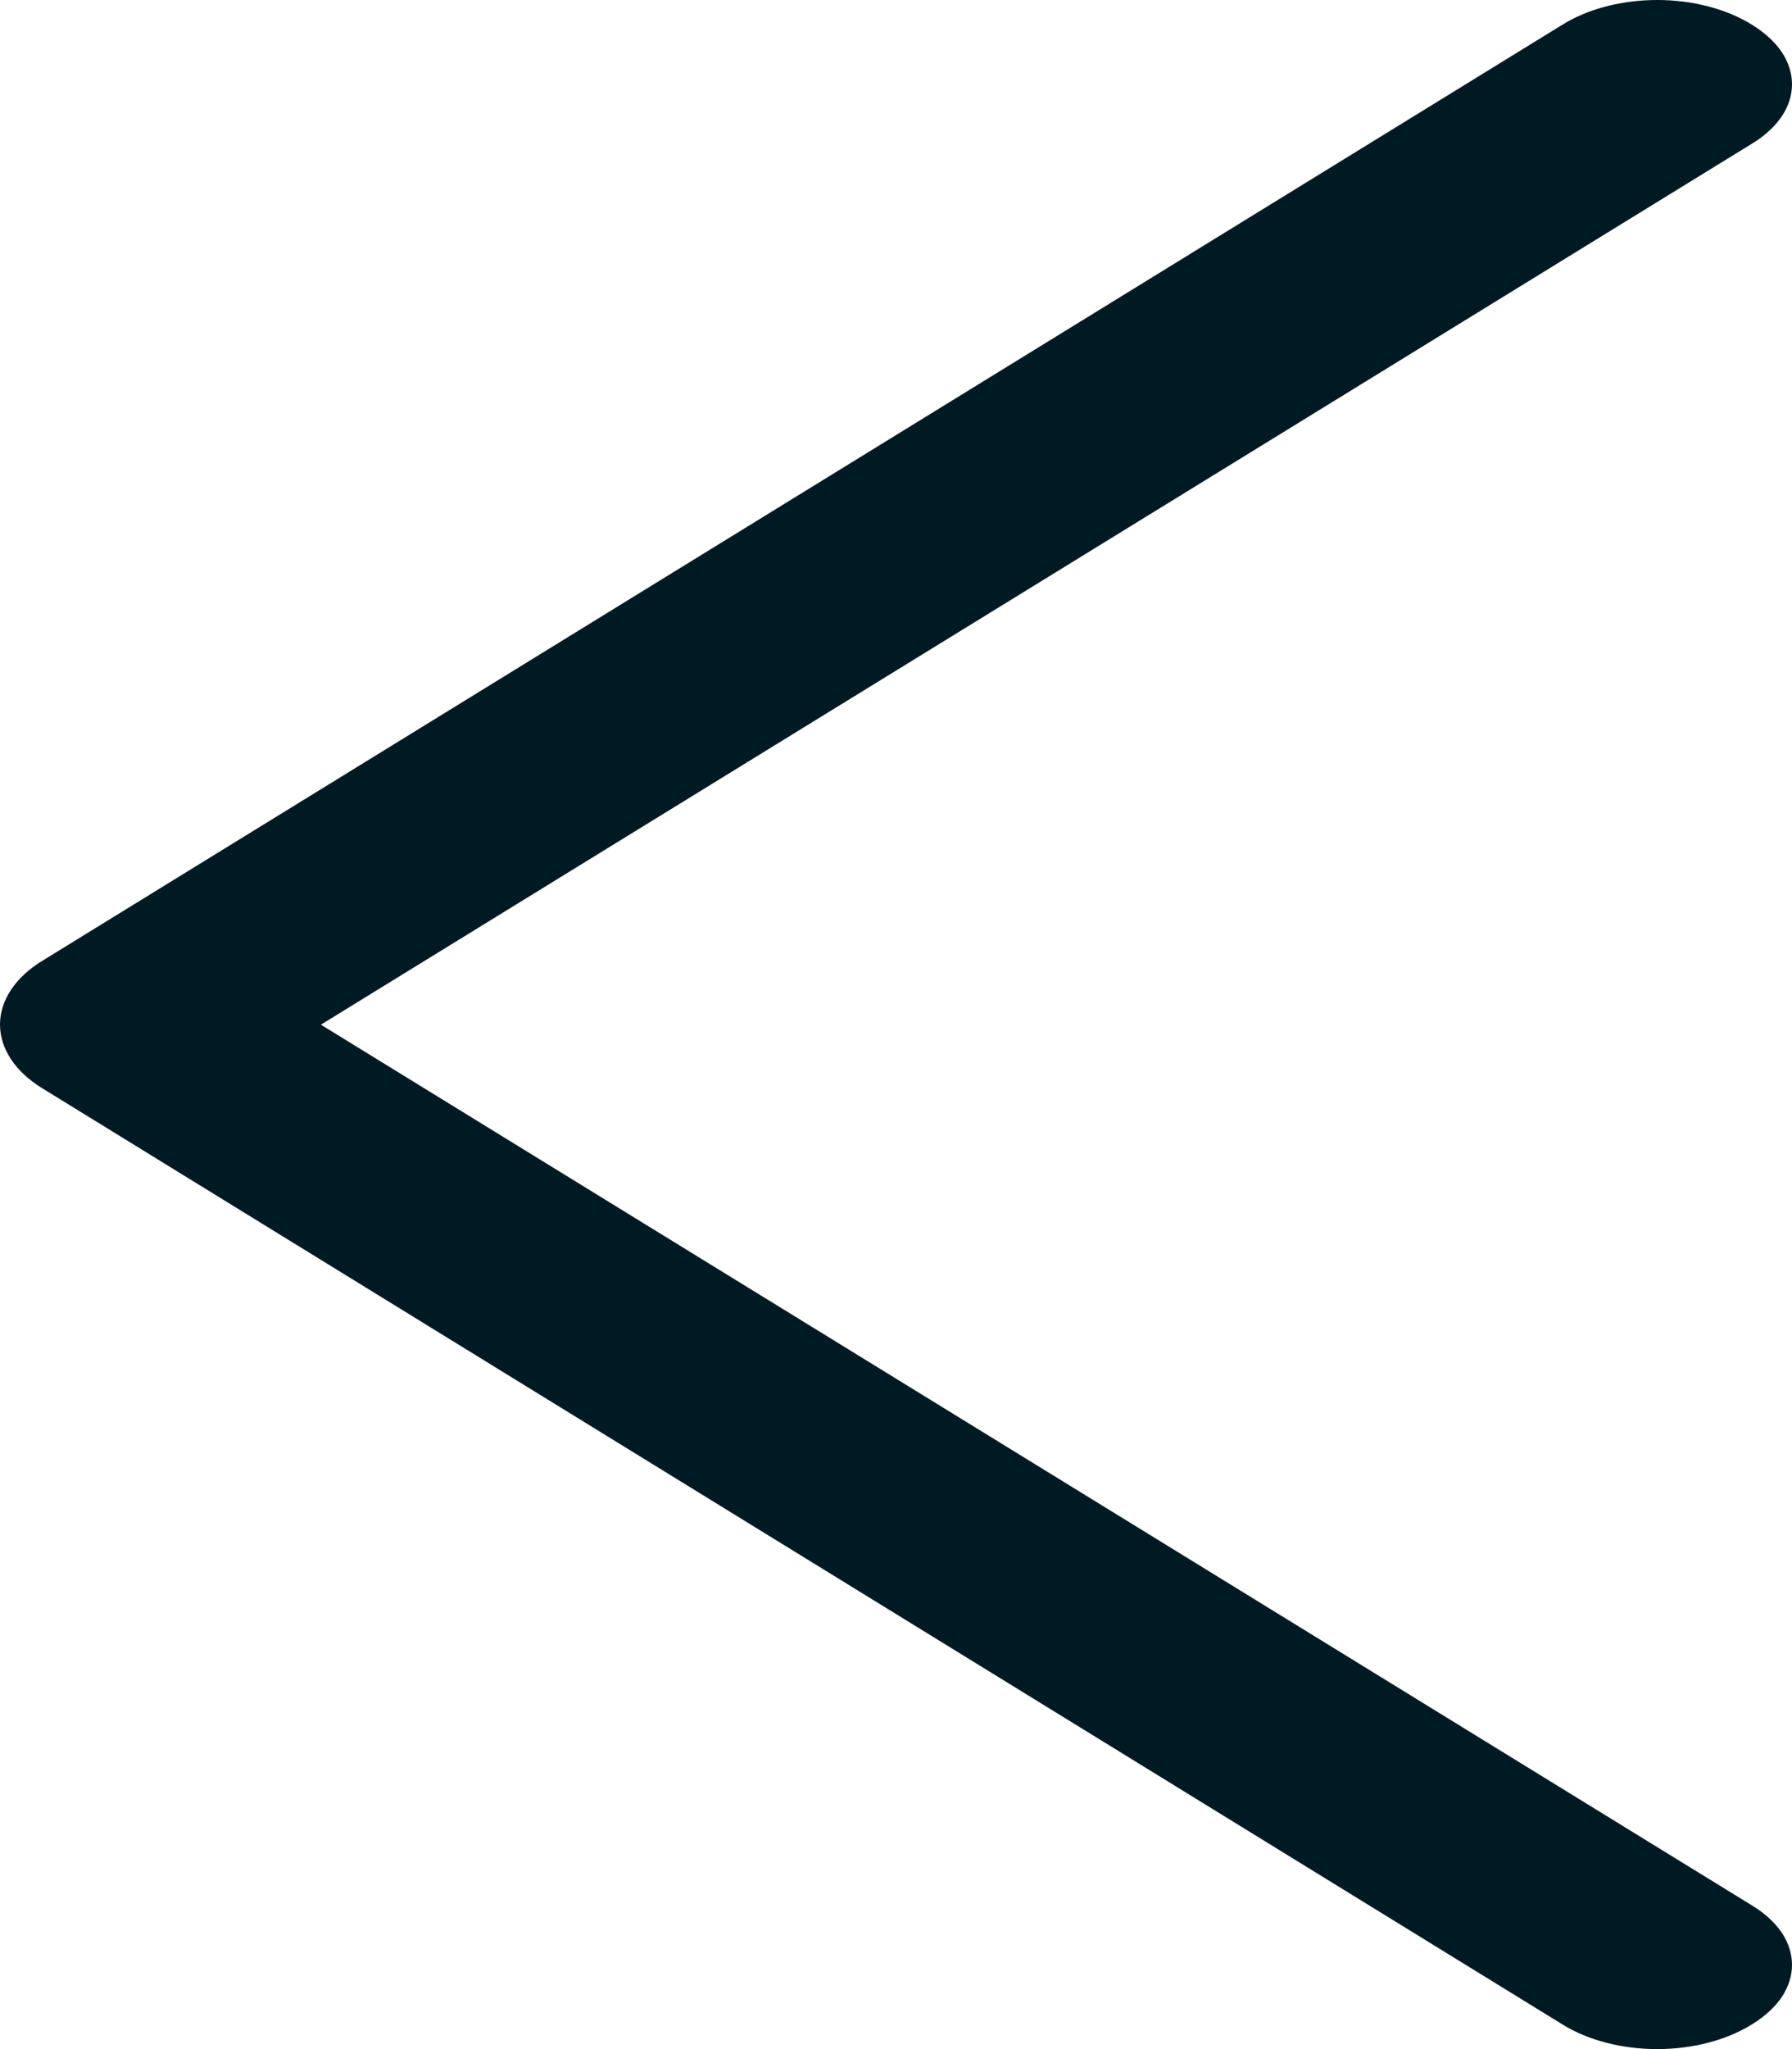 <svg width="14" height="16" viewBox="0 0 14 16" fill="none" xmlns="http://www.w3.org/2000/svg">
<path d="M0.331 7.502L12.211 0.19C12.409 0.068 12.673 -5.53939e-07 12.947 -5.65911e-07C13.22 -5.77882e-07 13.484 0.068 13.682 0.19L13.695 0.198C13.791 0.258 13.868 0.329 13.921 0.408C13.973 0.487 14 0.572 14 0.658C14 0.744 13.973 0.829 13.921 0.907C13.868 0.986 13.791 1.058 13.695 1.117L2.507 8.001L13.695 14.883C13.791 14.942 13.868 15.014 13.921 15.092C13.973 15.171 14 15.257 14 15.342C14 15.428 13.973 15.513 13.921 15.592C13.868 15.671 13.791 15.742 13.695 15.802L13.682 15.81C13.484 15.932 13.22 16 12.947 16C12.673 16 12.409 15.932 12.211 15.81L0.331 8.498C0.226 8.434 0.143 8.357 0.086 8.271C0.029 8.185 3.53766e-07 8.093 3.49691e-07 8C3.45617e-07 7.907 0.029 7.815 0.086 7.729C0.143 7.643 0.226 7.566 0.331 7.502Z" fill="#001a23"/>
</svg>
